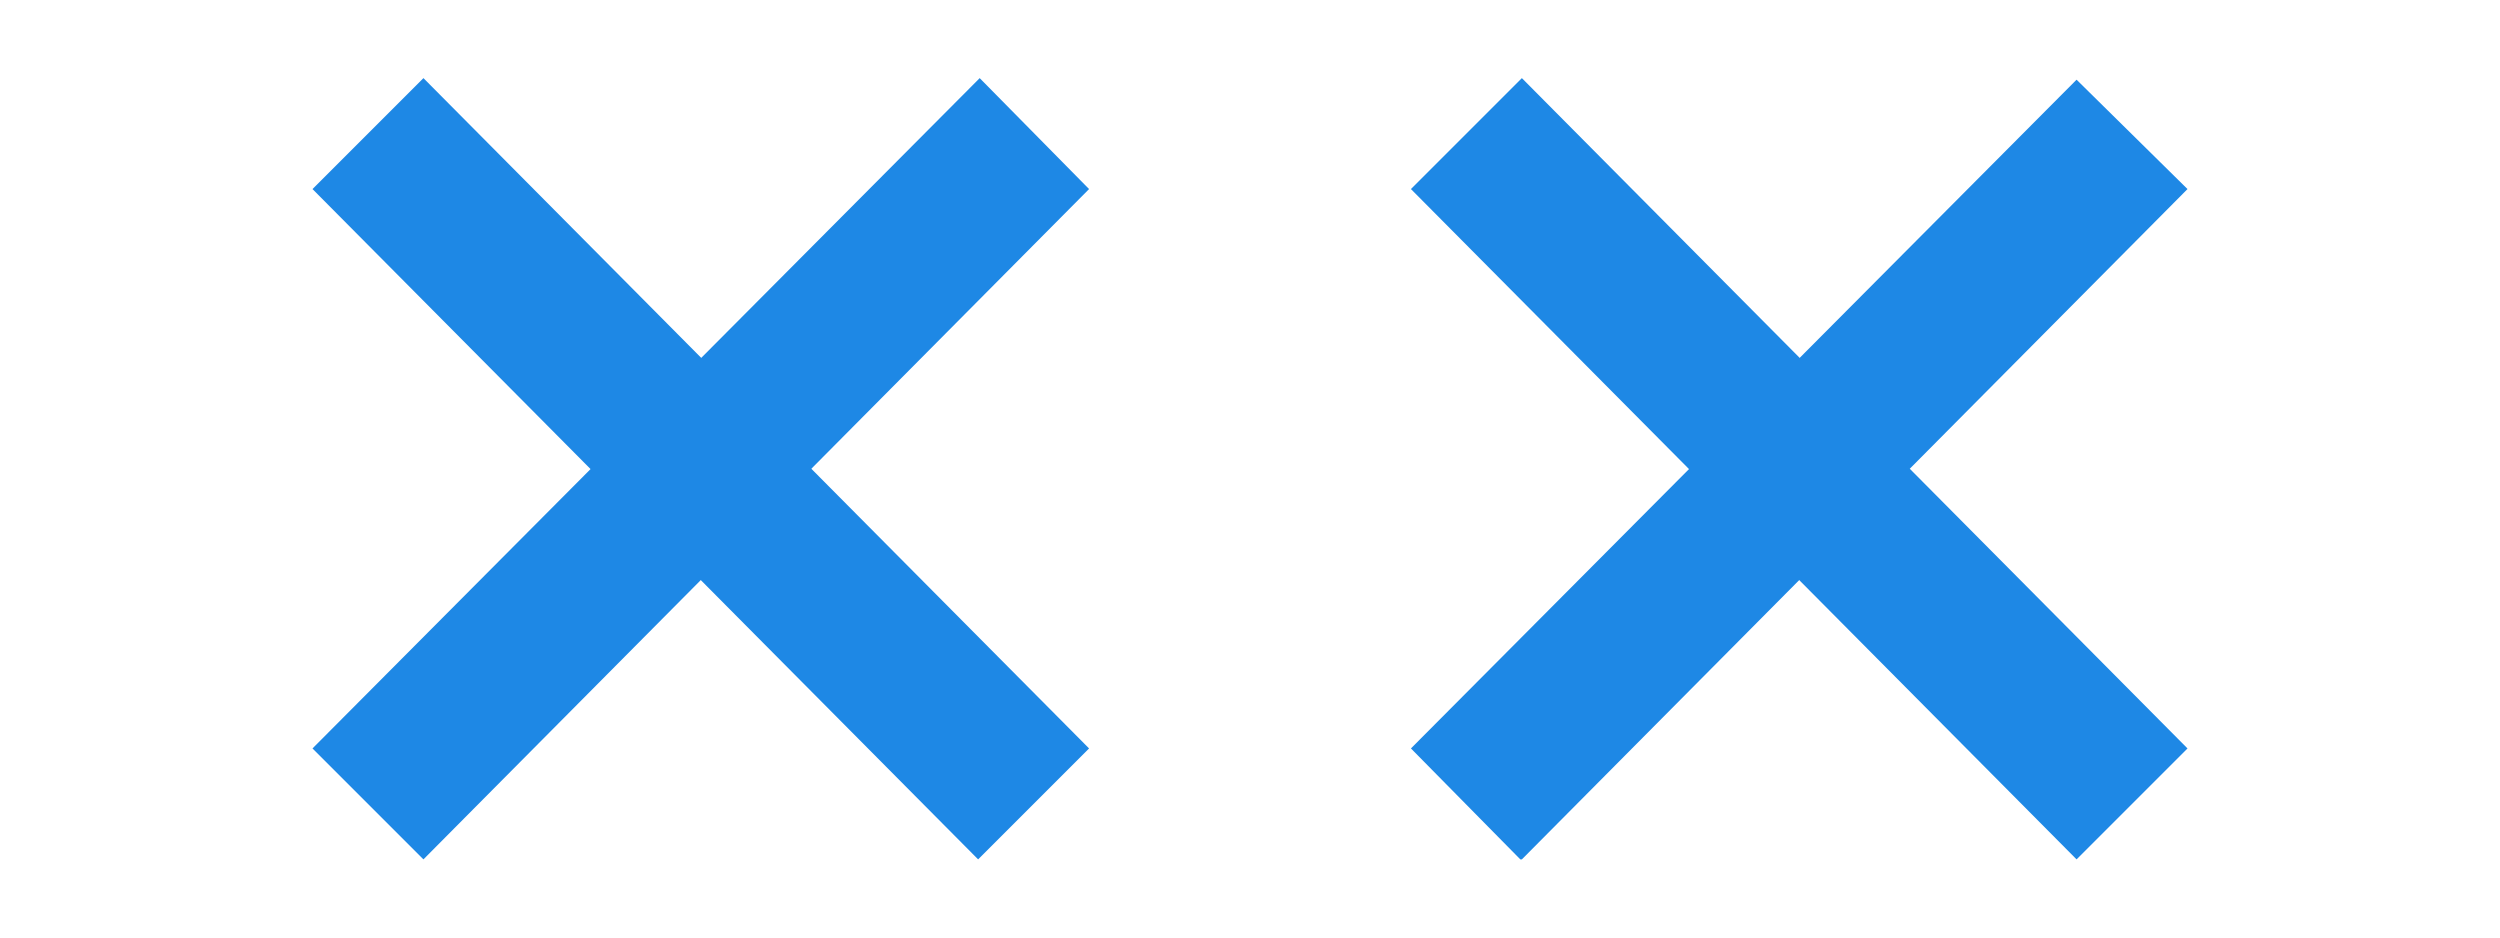 <svg xmlns:dc="http://purl.org/dc/elements/1.1/" xmlns:cc="http://creativecommons.org/ns#" xmlns:rdf="http://www.w3.org/1999/02/22-rdf-syntax-ns#" xmlns:svg="http://www.w3.org/2000/svg" xmlns="http://www.w3.org/2000/svg" viewBox="0 0 16 6" fill="none" shape-rendering="auto">    <g fill="rgba(30, 136, 229, 1)"><path d="M6.97 4.79 2.71.5 2 1.21 6.26 5.5l.71-.71Z"/><path d="m2.71 5.5 4.26-4.29-.7-.71L2 4.79l.71.71ZM14 4.79 9.74.5l-.71.71 4.26 4.29.71-.71Z"/><path d="M9.74 5.5 14 1.21l-.71-.7-4.26 4.28.7.71Z"/></g></svg>